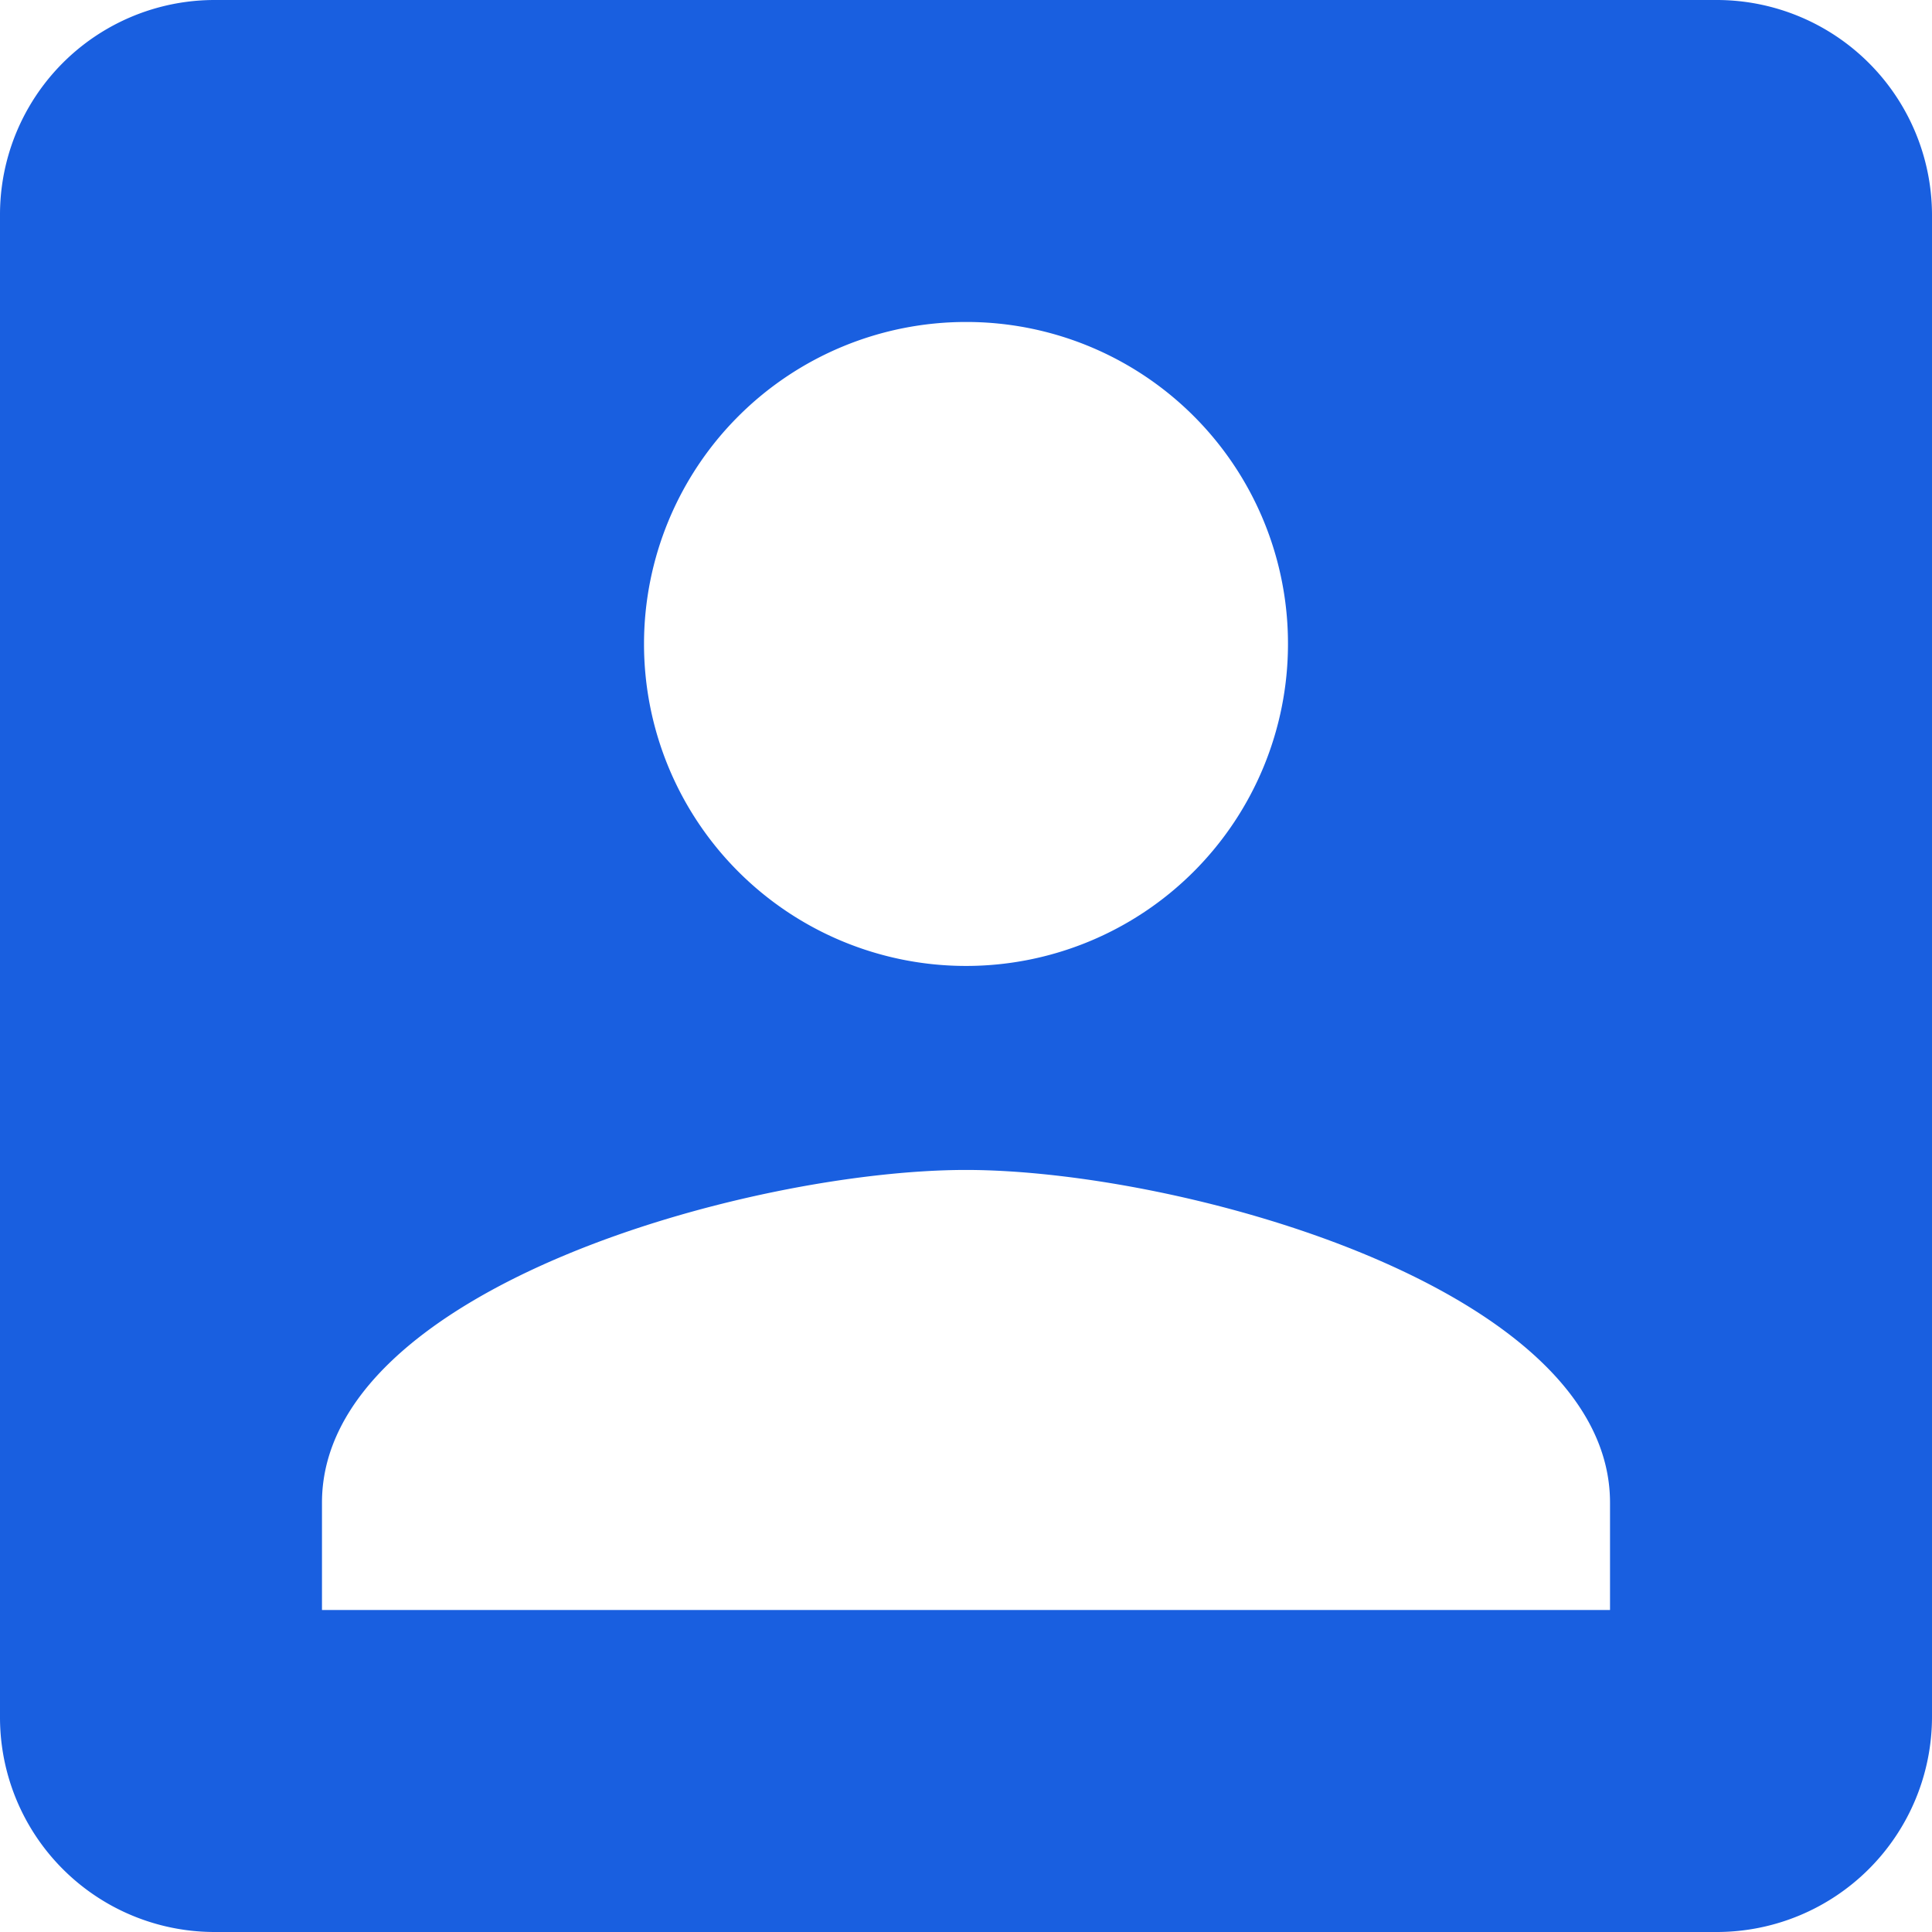 <svg xmlns="http://www.w3.org/2000/svg" xmlns:xlink="http://www.w3.org/1999/xlink" width="32" height="32" viewBox="0 0 32 32"><defs><clipPath id="b"><rect width="32" height="32"/></clipPath></defs><g id="a" clip-path="url(#b)"><path d="M3,6.556V31.444A3.555,3.555,0,0,0,6.556,35H31.444A3.566,3.566,0,0,0,35,31.444V6.556A3.566,3.566,0,0,0,31.444,3H6.556A3.555,3.555,0,0,0,3,6.556Zm21.333,7.111A5.333,5.333,0,1,1,19,8.333,5.326,5.326,0,0,1,24.333,13.667Zm-16,14.222c0-3.556,7.111-5.511,10.667-5.511s10.667,1.956,10.667,5.511v1.778H8.333Z" transform="translate(-3 -3)" fill="#195fe0"/></g></svg>